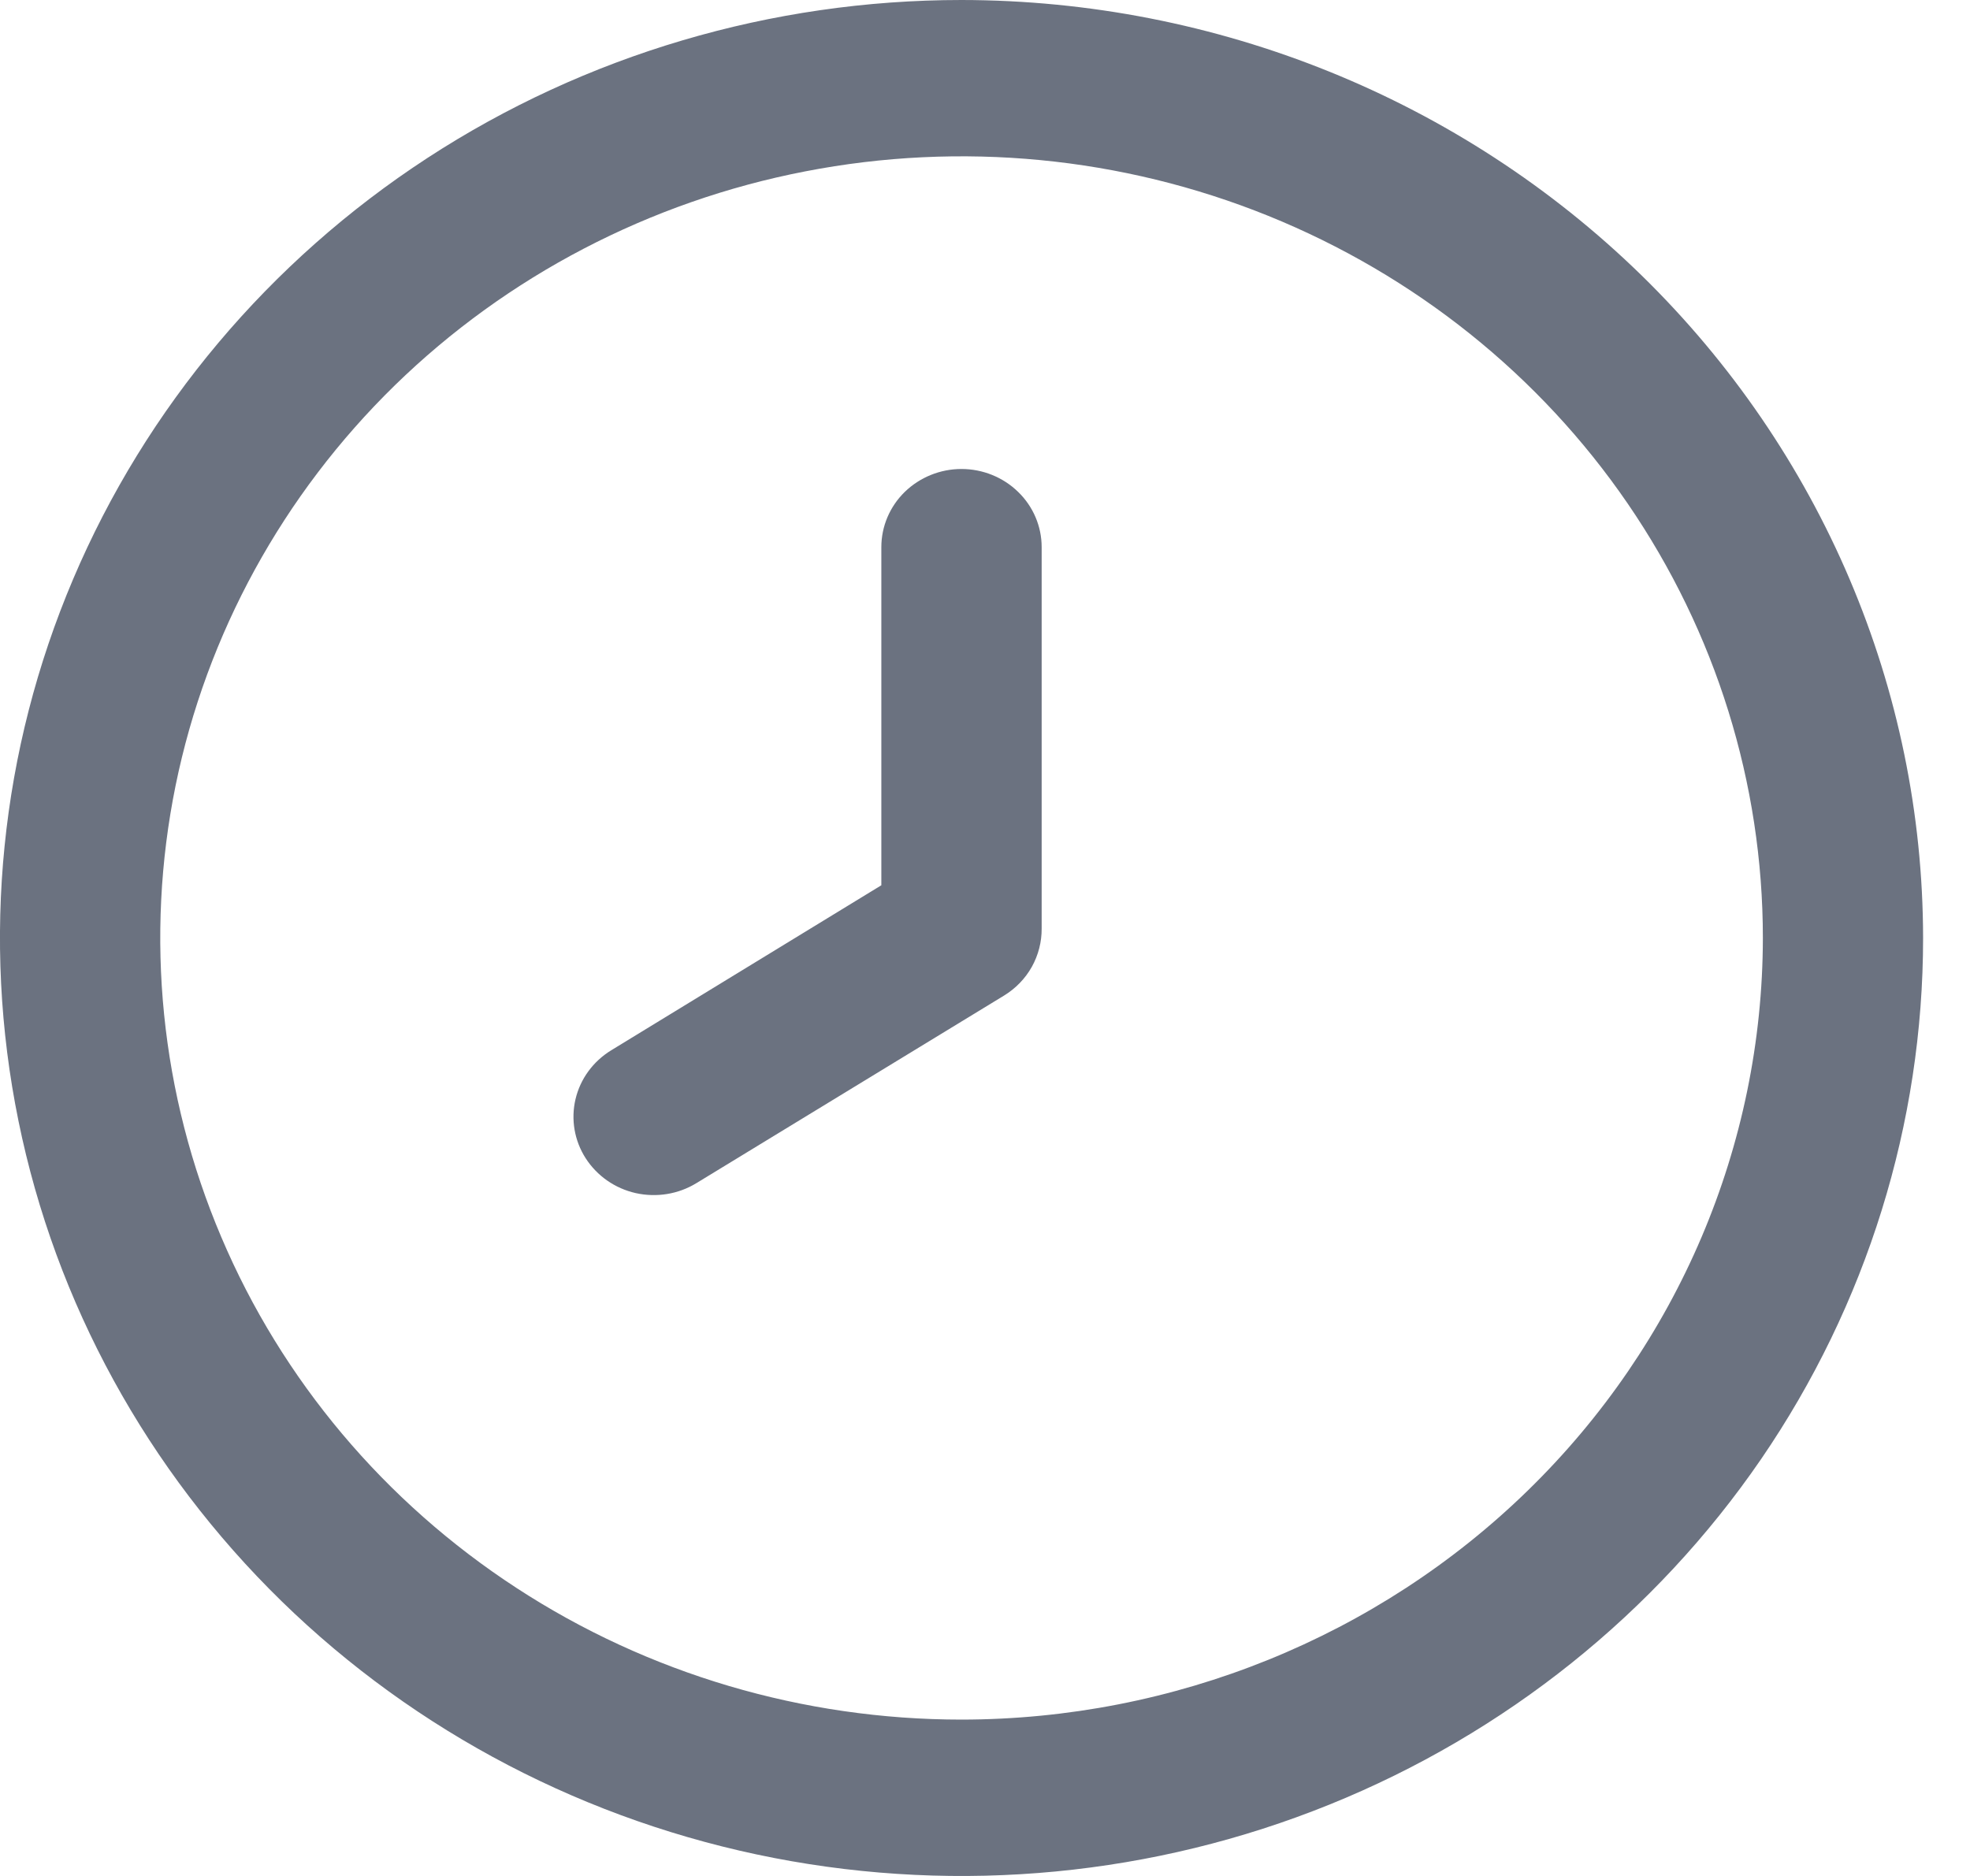 <svg width="21" height="20" viewBox="0 0 21 20" fill="none" xmlns="http://www.w3.org/2000/svg">
<path d="M10.25 0C8.223 0 6.241 0.586 4.555 1.685C2.87 2.784 1.556 4.346 0.78 6.173C0.004 8 -0.199 10.011 0.197 11.951C0.592 13.891 1.569 15.672 3.002 17.071C4.436 18.47 6.262 19.422 8.25 19.808C10.239 20.194 12.3 19.996 14.172 19.239C16.045 18.482 17.646 17.2 18.773 15.556C19.899 13.911 20.5 11.978 20.5 10C20.497 7.349 19.416 4.807 17.495 2.932C15.573 1.057 12.968 0.003 10.25 0ZM10.25 18.333C8.561 18.333 6.909 17.845 5.505 16.929C4.1 16.013 3.005 14.712 2.359 13.189C1.712 11.666 1.543 9.991 1.872 8.374C2.202 6.758 3.016 5.273 4.21 4.107C5.405 2.942 6.927 2.148 8.584 1.827C10.241 1.505 11.958 1.67 13.519 2.301C15.079 2.932 16.414 4 17.352 5.37C18.291 6.741 18.792 8.352 18.792 10C18.789 12.209 17.889 14.328 16.287 15.89C14.686 17.452 12.515 18.331 10.25 18.333Z" fill="#6B7280"/>
<path d="M10.249 5C10.023 5 9.806 5.088 9.645 5.244C9.485 5.4 9.395 5.612 9.395 5.833V9.438L6.516 11.197C6.323 11.315 6.186 11.502 6.135 11.718C6.084 11.934 6.123 12.161 6.243 12.348C6.364 12.536 6.555 12.67 6.777 12.72C6.998 12.769 7.23 12.732 7.423 12.614L10.703 10.614C10.827 10.538 10.929 10.433 10.999 10.308C11.069 10.182 11.105 10.042 11.104 9.899V5.833C11.104 5.612 11.014 5.4 10.853 5.244C10.693 5.088 10.476 5 10.249 5Z" fill="#6B7280"/>
</svg>
